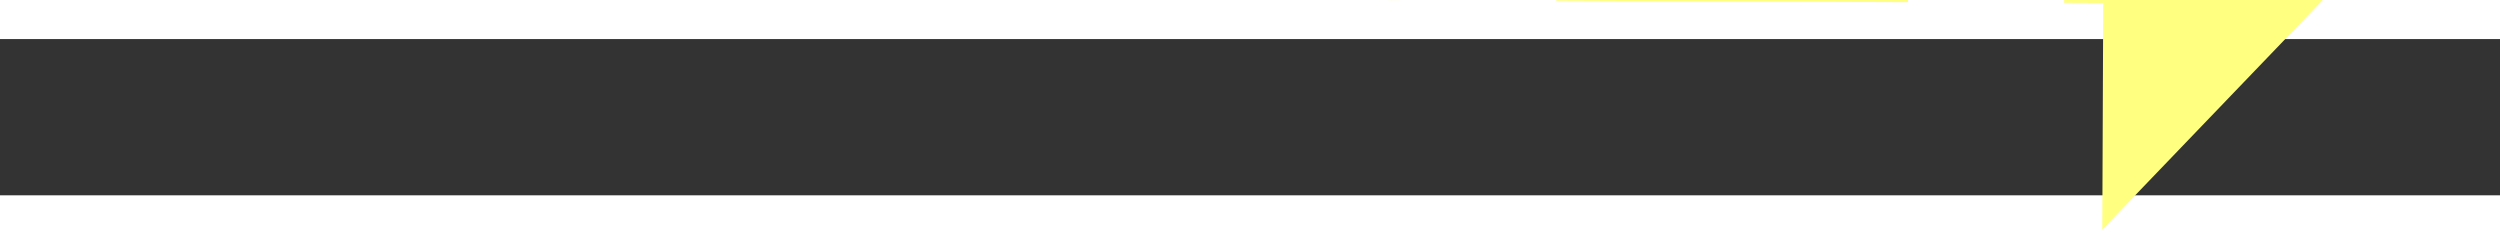 ﻿<?xml version="1.0" encoding="utf-8"?>
<svg version="1.1" xmlns:xlink="http://www.w3.org/1999/xlink" width="64px" height="6px" preserveAspectRatio="xMinYMid meet" viewBox="328 6607  64 4" xmlns="http://www.w3.org/2000/svg">
  <rect x="328" y="6607" width="64" height="4" fill="#333333" stroke="none"/>
  <g transform="matrix(-0.94 -0.342 0.342 -0.94 -1562.122 12942.556 )">
    <path d="M 384 6615.8  L 390 6609.5  L 384 6603.2  L 384 6615.8  Z " fill-rule="nonzero" fill="#ffff80" stroke="none" transform="matrix(-0.941 0.338 -0.338 -0.941 2935.082 12707.613 )" />
    <path d="M 331 6609.5  L 385 6609.5  " stroke-width="1" stroke-dasharray="9,4" stroke="#ffff80" fill="none" transform="matrix(-0.941 0.338 -0.338 -0.941 2935.082 12707.613 )" />
  </g>
</svg>